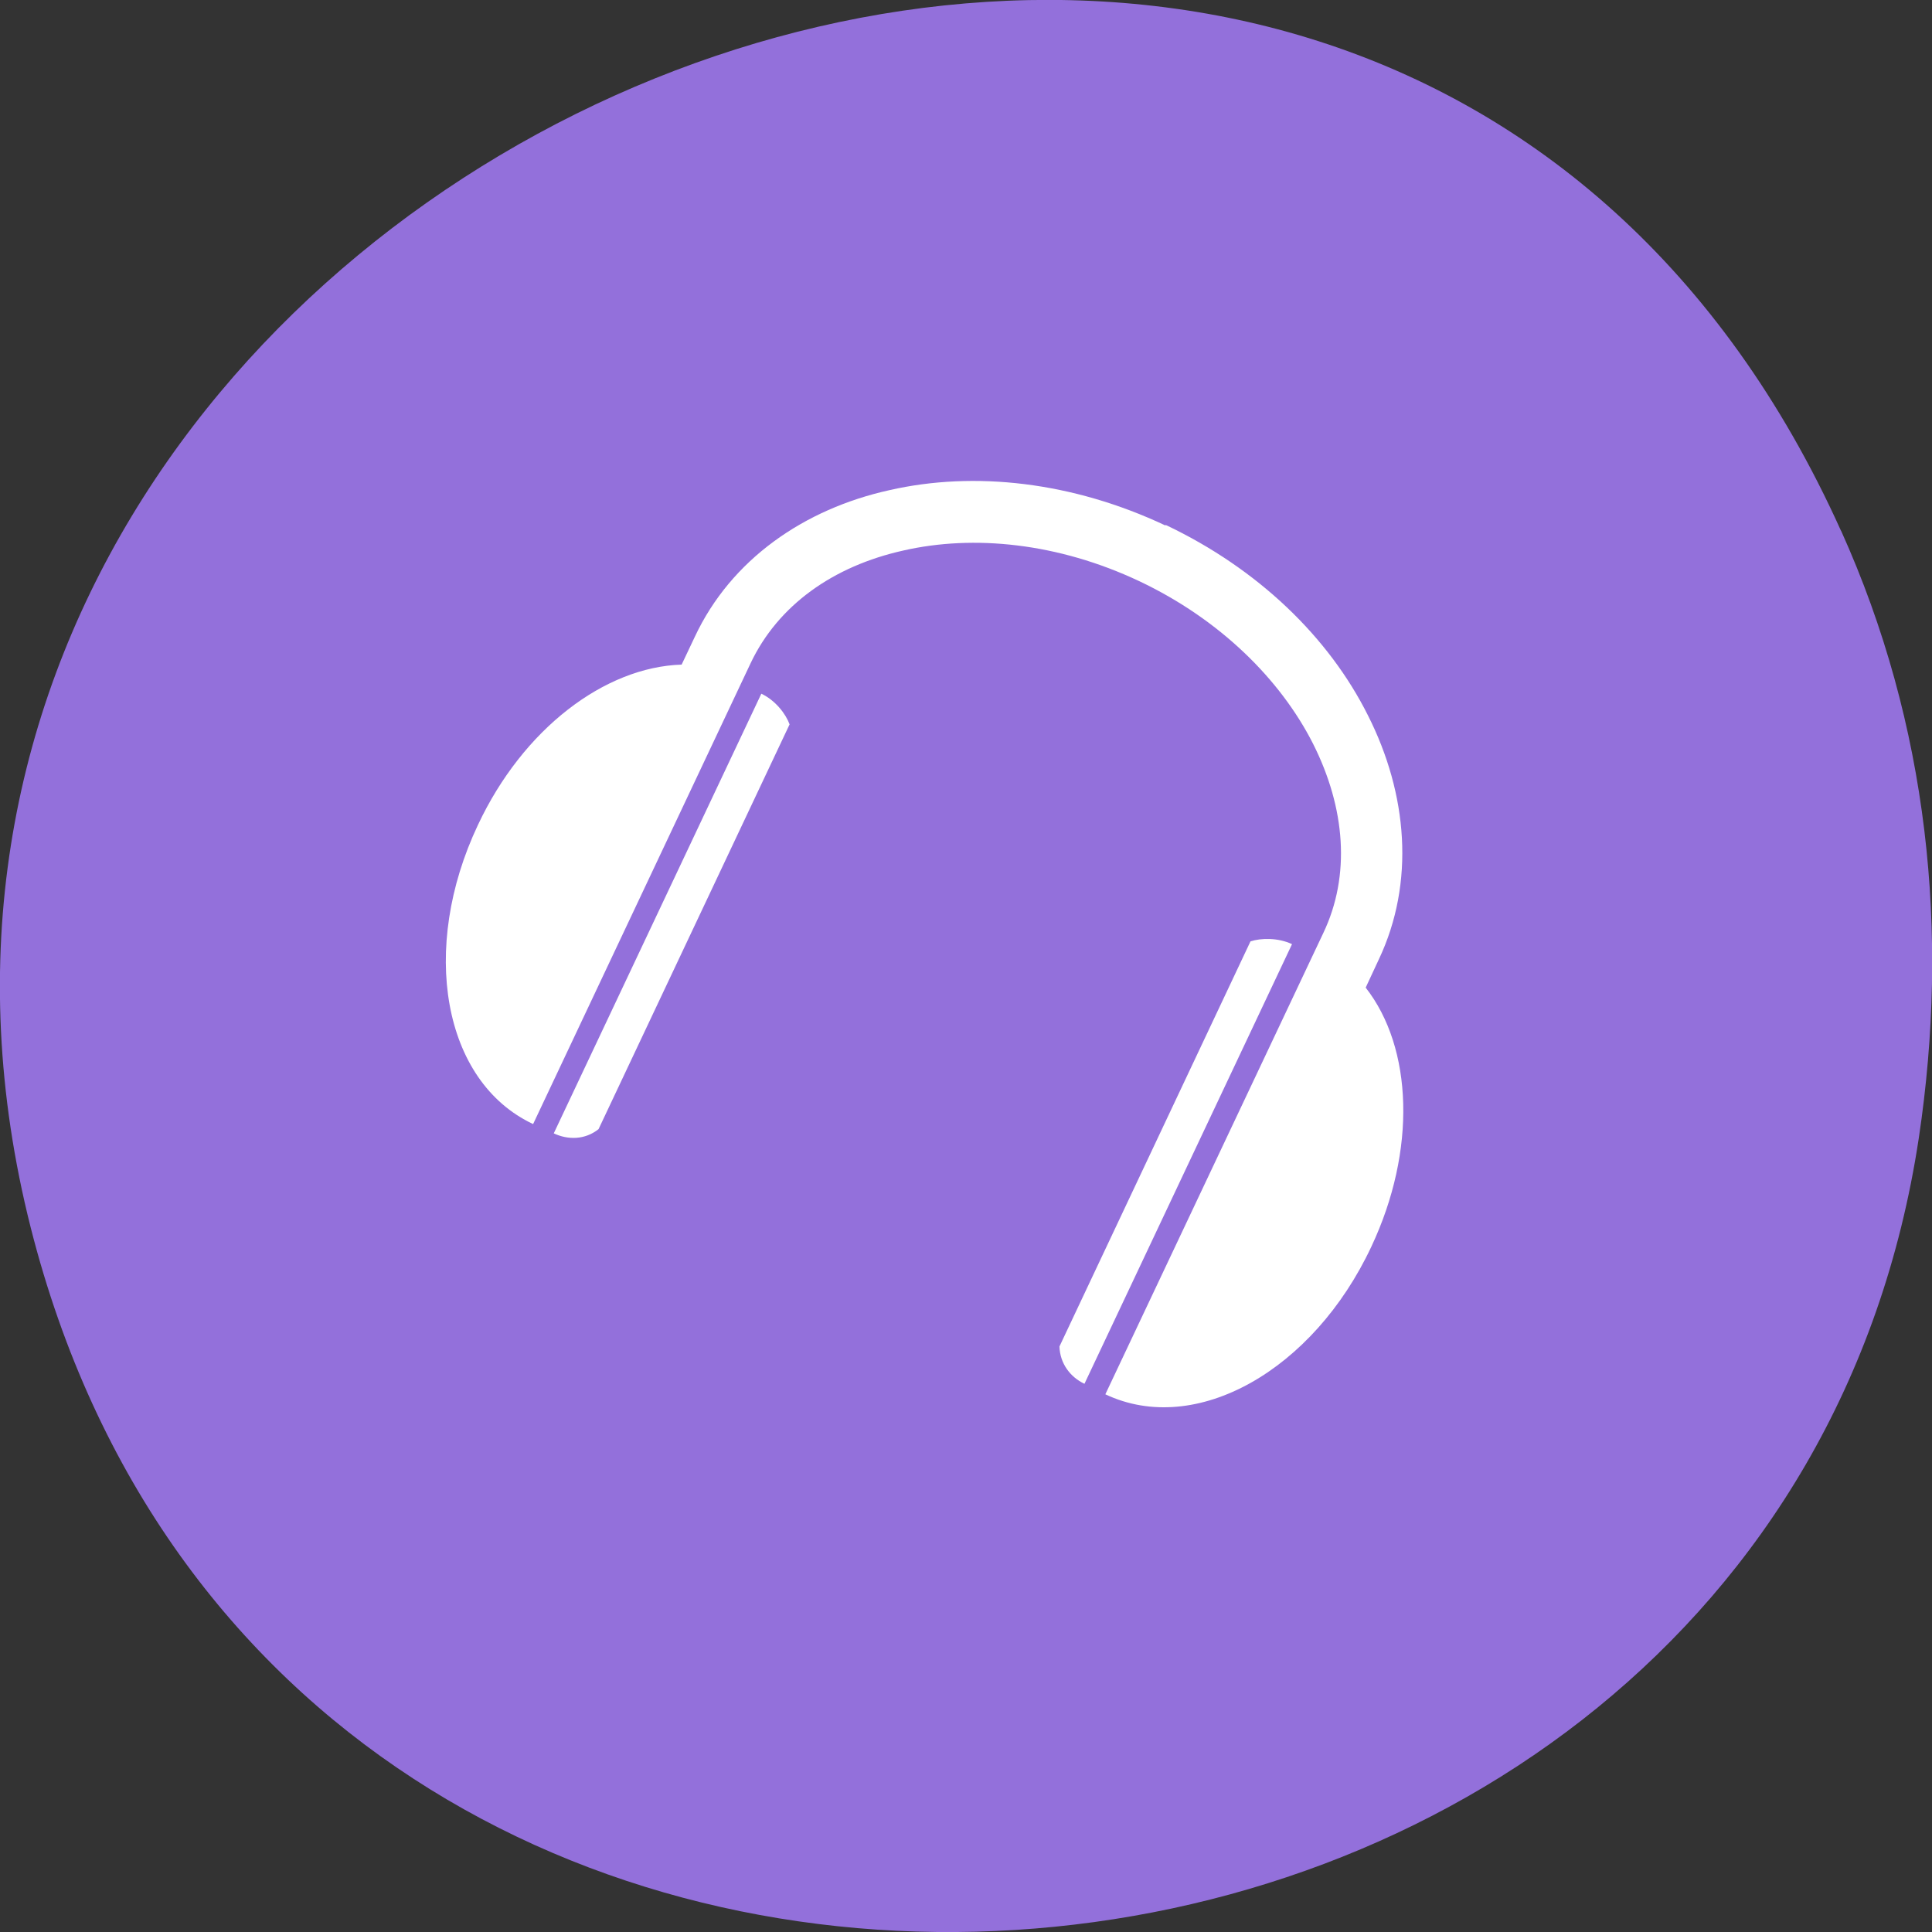 <svg xmlns="http://www.w3.org/2000/svg" viewBox="0 0 16 16"><rect x="0" y="0" width="16" height="16" fill="#333333" stroke="none"/><path d="m 15.246 4.395 c -3.957 -8.781 -17.242 -3.129 -14.992 5.77 c 2.125 8.387 14.41 7.375 15.637 -0.742 c 0.254 -1.695 0.082 -3.418 -0.645 -5.03" fill="#9370db"/><path d="m 9.652 4.352 c -0.77 -0.363 -1.582 -0.453 -2.285 -0.293 c -0.707 0.156 -1.313 0.574 -1.613 1.215 l -0.109 0.23 c -0.637 0.02 -1.313 0.531 -1.687 1.328 c -0.484 1.023 -0.293 2.125 0.457 2.477 l 1.801 -3.816 c 0.227 -0.48 0.684 -0.805 1.266 -0.934 c 0.582 -0.133 1.281 -0.063 1.953 0.254 c 0.668 0.316 1.168 0.813 1.438 1.344 c 0.27 0.535 0.313 1.094 0.086 1.57 l -1.805 3.82 c 0.75 0.355 1.723 -0.199 2.203 -1.223 c 0.375 -0.797 0.344 -1.645 -0.047 -2.145 l 0.109 -0.234 c 0.301 -0.637 0.238 -1.371 -0.09 -2.02 c -0.324 -0.648 -0.91 -1.215 -1.676 -1.578 m -3.348 1.398 l -1.719 3.641 c 0.117 0.055 0.258 0.055 0.371 -0.035 l 1.582 -3.352 c -0.031 -0.086 -0.117 -0.199 -0.234 -0.254 m 4.395 2.074 c -0.117 -0.055 -0.258 -0.051 -0.344 -0.023 l -1.582 3.355 c 0.004 0.141 0.09 0.254 0.207 0.309" fill="#fff"/></svg>